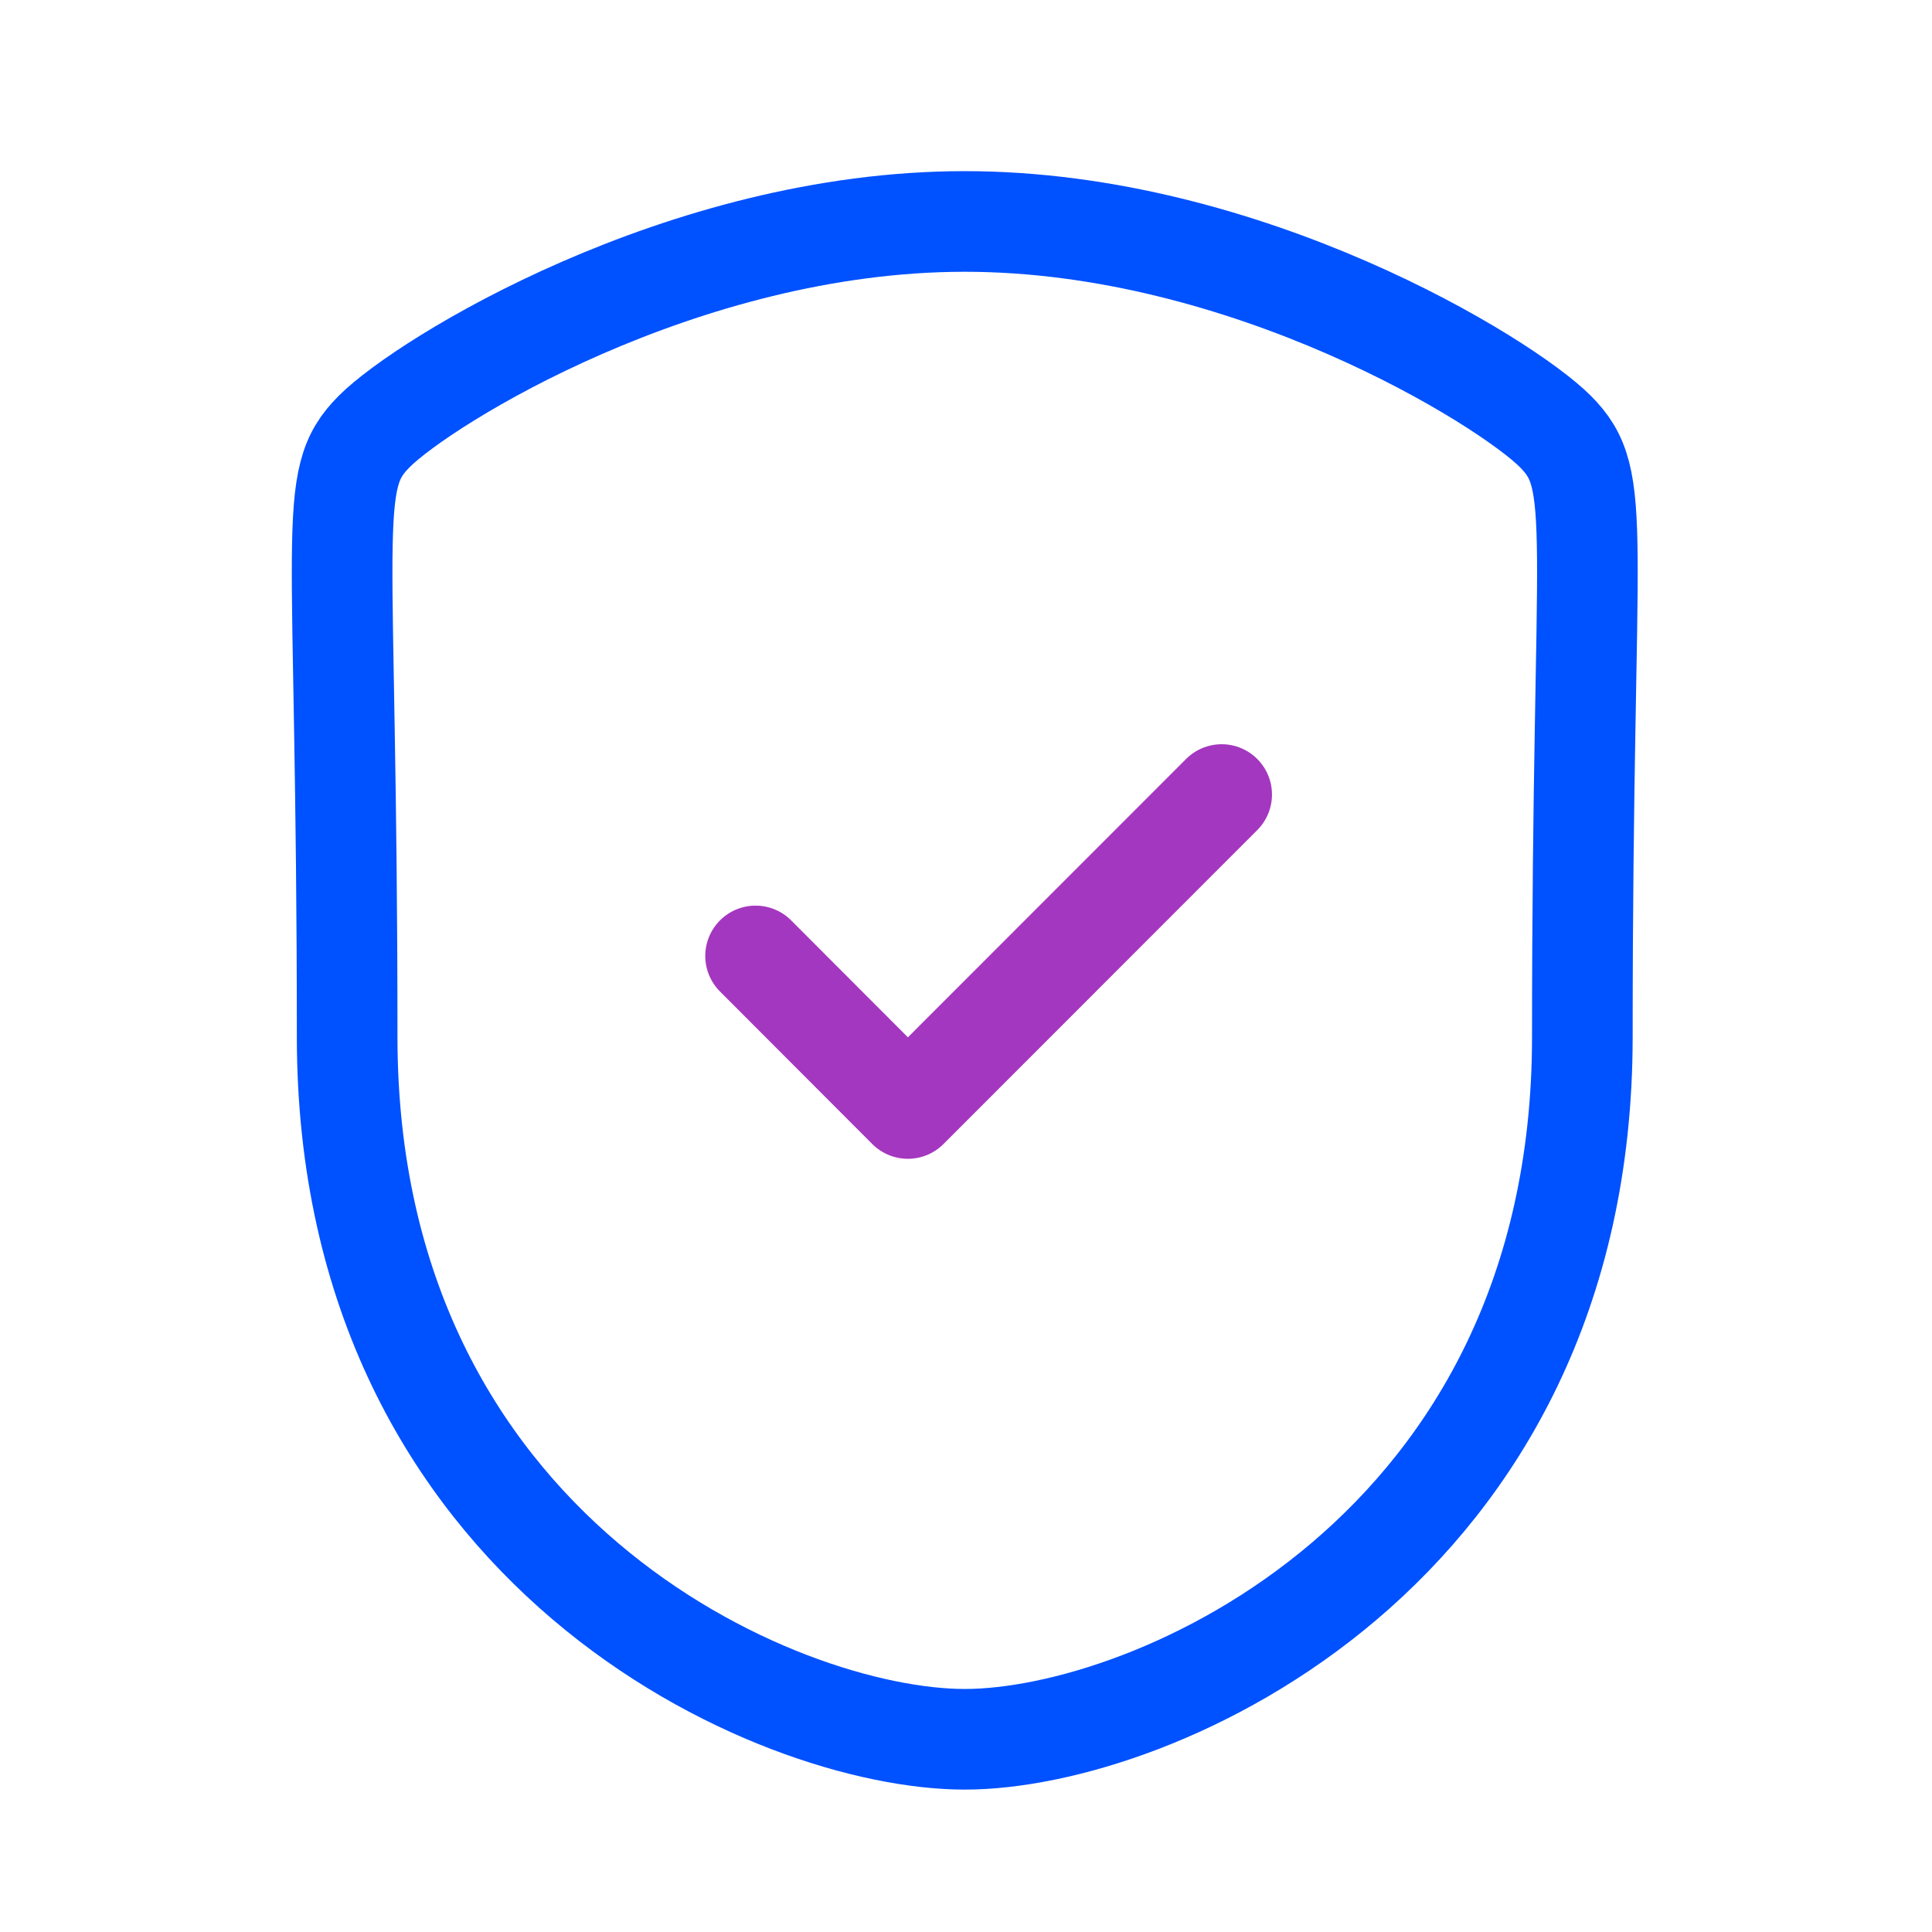 <svg width="48" height="48" viewBox="0 0 48 48" fill="none" xmlns="http://www.w3.org/2000/svg">
<g id="Iconly/Curved/Shield Done">
<g id="Shield Done">
<path id="Stroke 1" fill-rule="evenodd" clip-rule="evenodd" d="M23.969 43.212C28.639 43.212 39.313 38.568 39.313 25.758C39.313 12.95 39.869 11.948 38.639 10.716C37.407 9.484 30.987 5.502 23.969 5.502C16.951 5.502 10.531 9.484 9.301 10.716C8.069 11.948 8.625 12.95 8.625 25.758C8.625 38.568 19.301 43.212 23.969 43.212Z" stroke="#0051FF" stroke-width="2.5" stroke-linecap="round" stroke-linejoin="round"/>
<path id="Stroke 3" d="M18.772 23.75L22.556 27.54L30.352 19.74" stroke="#A437BF" stroke-width="2.5" stroke-linecap="round" stroke-linejoin="round"/>
</g>
</g>
</svg>
